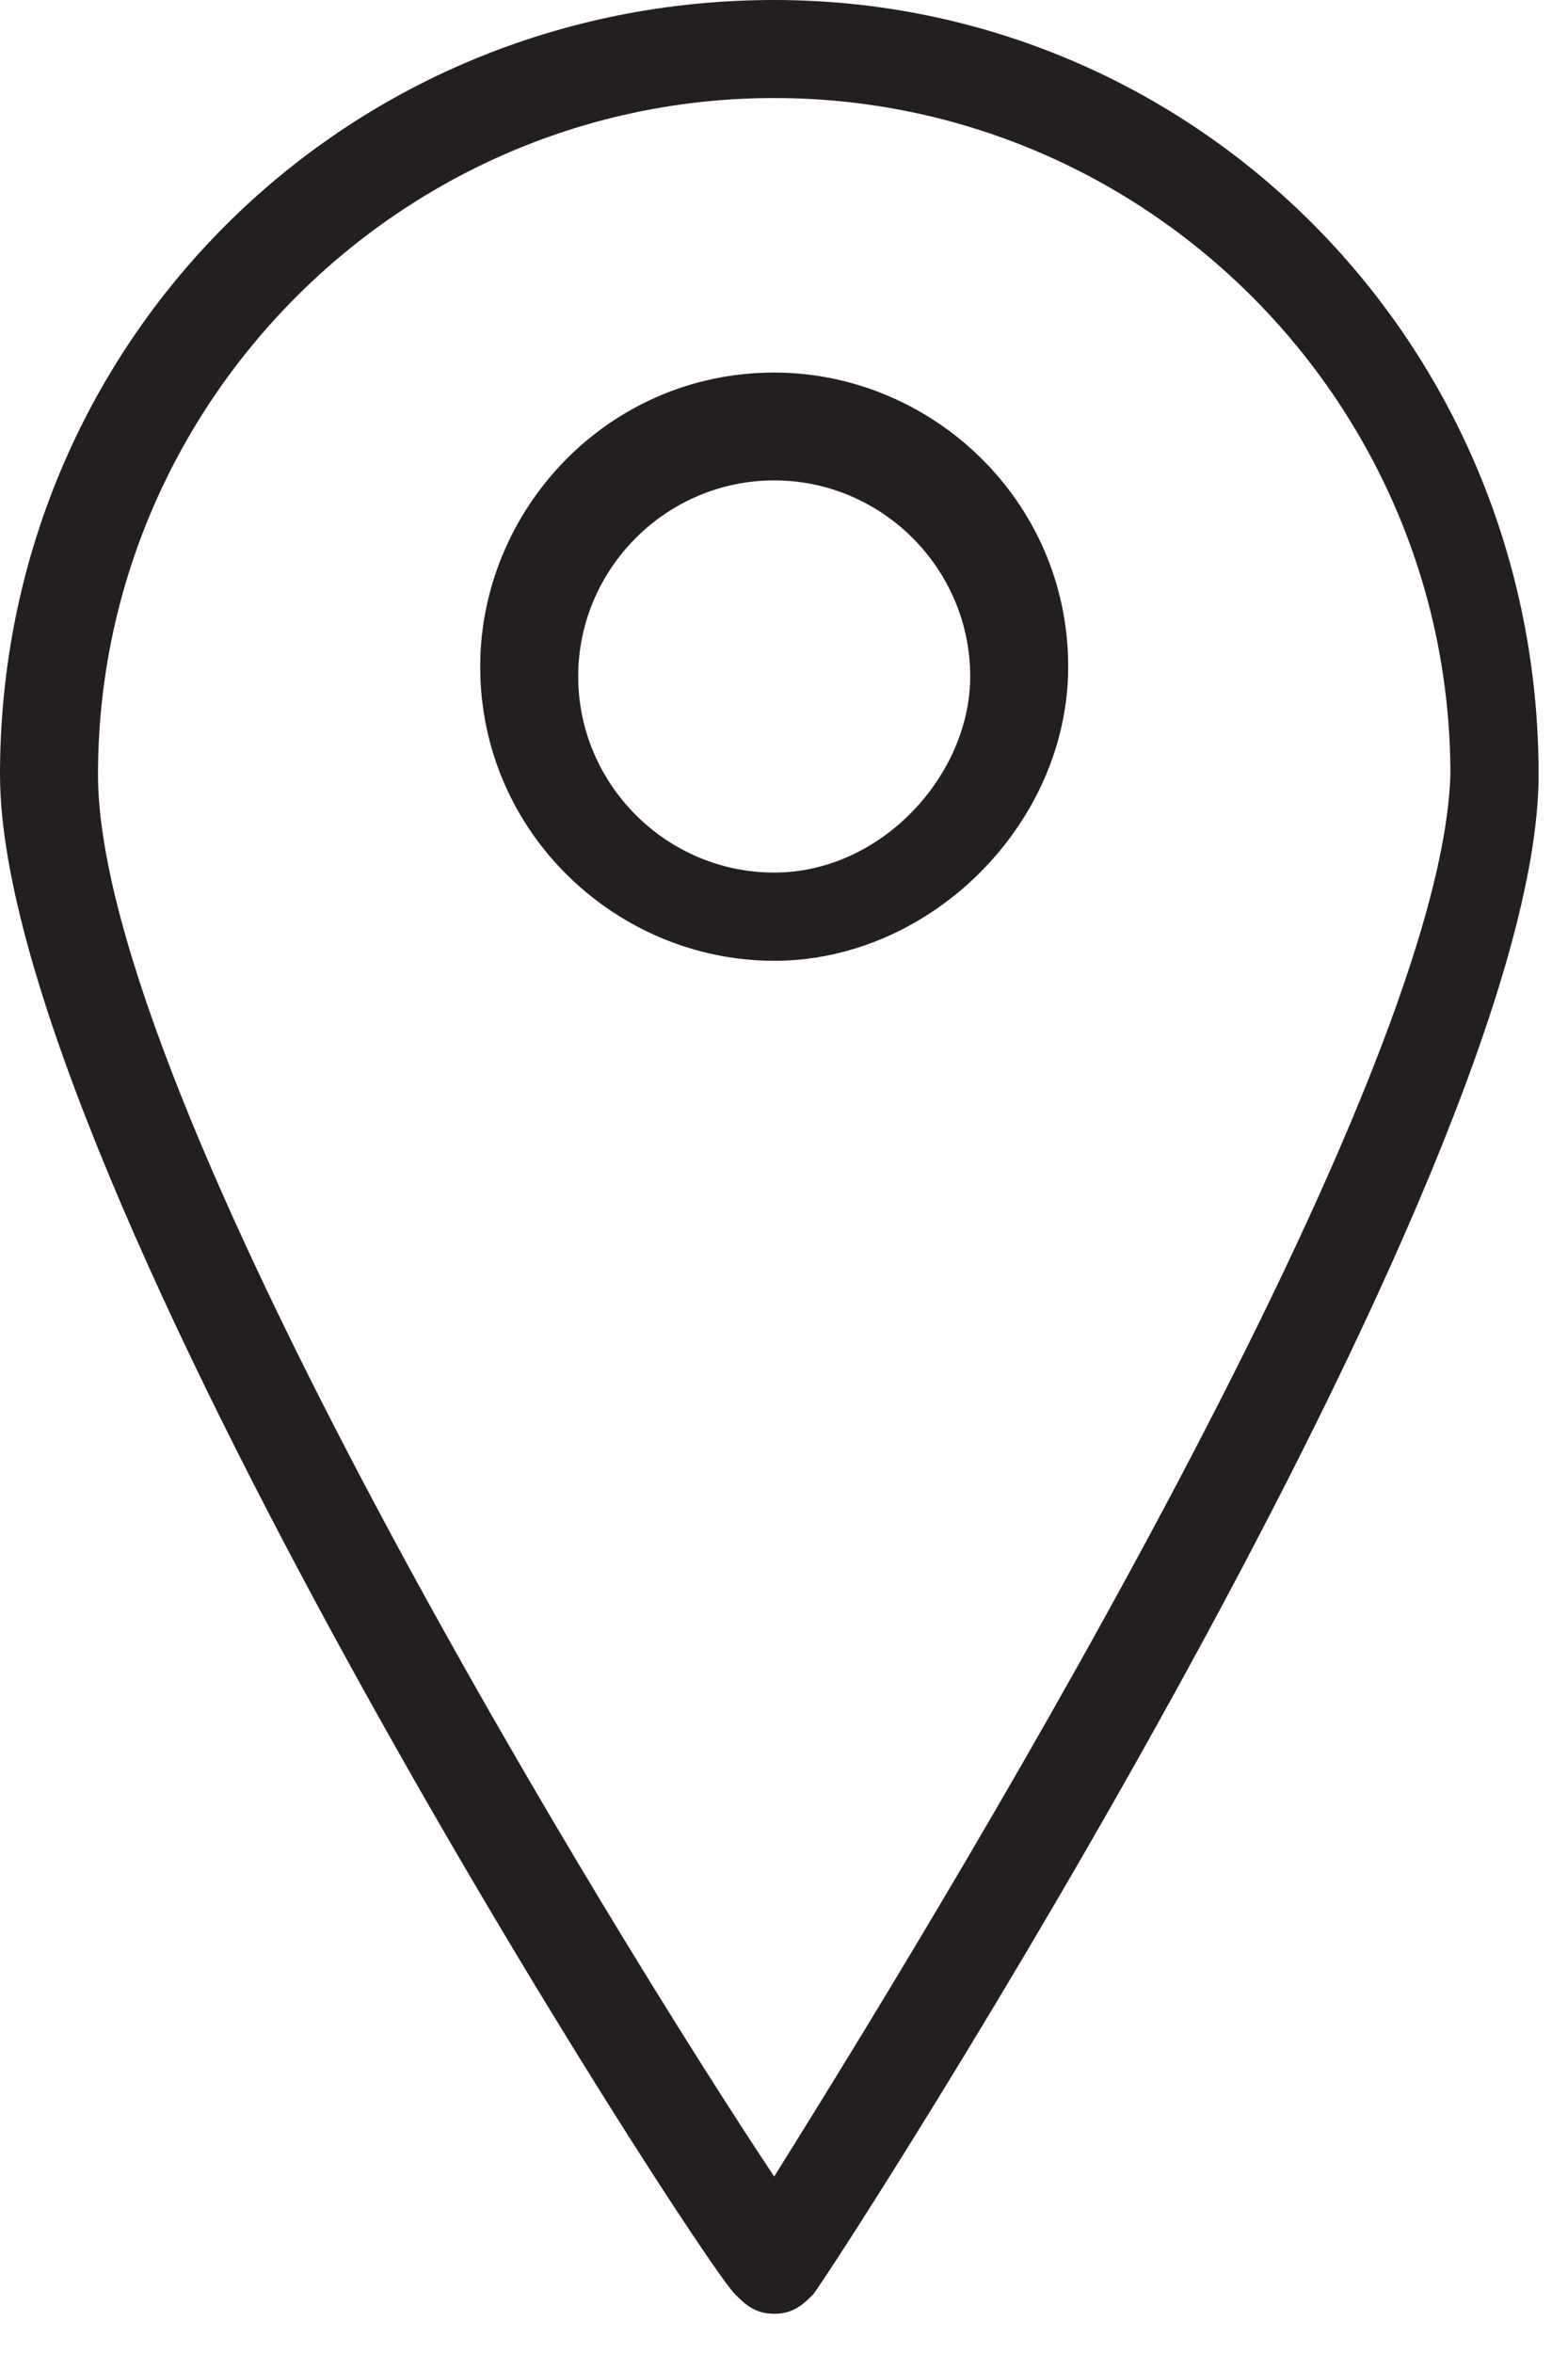 <?xml version="1.0" encoding="UTF-8"?>
<svg width="16px" height="24px" viewBox="0 0 16 24" version="1.1" xmlns="http://www.w3.org/2000/svg" xmlns:xlink="http://www.w3.org/1999/xlink">
    <!-- Generator: Sketch 39.1 (31720) - http://www.bohemiancoding.com/sketch -->
    <title>Artboard</title>
    <desc>Created with Sketch.</desc>
    <defs></defs>
    <g id="Page-1" stroke="none" stroke-width="1" fill="none" fill-rule="evenodd">
        <g id="Artboard" fill="#231F20">
            <g id="contact-map">
                <g id="Group">
                    <path d="M7.9,0 C3.5,0 0,3.5 0,7.9 C0,12 7.1,23 7.5,23.4 C7.6,23.5 7.7,23.6 7.9,23.6 C8.1,23.6 8.2,23.5 8.3,23.4 C8.6,23 15.7,12 15.7,7.9 C15.7,3.5 12.2,0 7.9,0 M7.9,22.2 C6.3,19.8 1,11.2 1,7.9 C1,4.1 4.1,1 7.9,1 C11.7,1 14.8,4.1 14.8,7.9 C14.7,11.2 9.4,19.8 7.9,22.2" id="Shape"></path>
                    <path d="M7.9,3.8 C6.2,3.8 4.9,5.2 4.9,6.8 C4.9,8.5 6.3,9.8 7.9,9.8 C9.5,9.8 10.9,8.4 10.9,6.8 C10.9,5.1 9.5,3.8 7.9,3.8 M7.9,8.9 C6.8,8.9 5.9,8 5.9,6.9 C5.9,5.8 6.8,4.9 7.9,4.9 C9,4.9 9.9,5.8 9.9,6.9 C9.9,7.9 9,8.9 7.9,8.9" id="Shape"></path>
                </g>
            </g>
        </g>
    </g>
</svg>